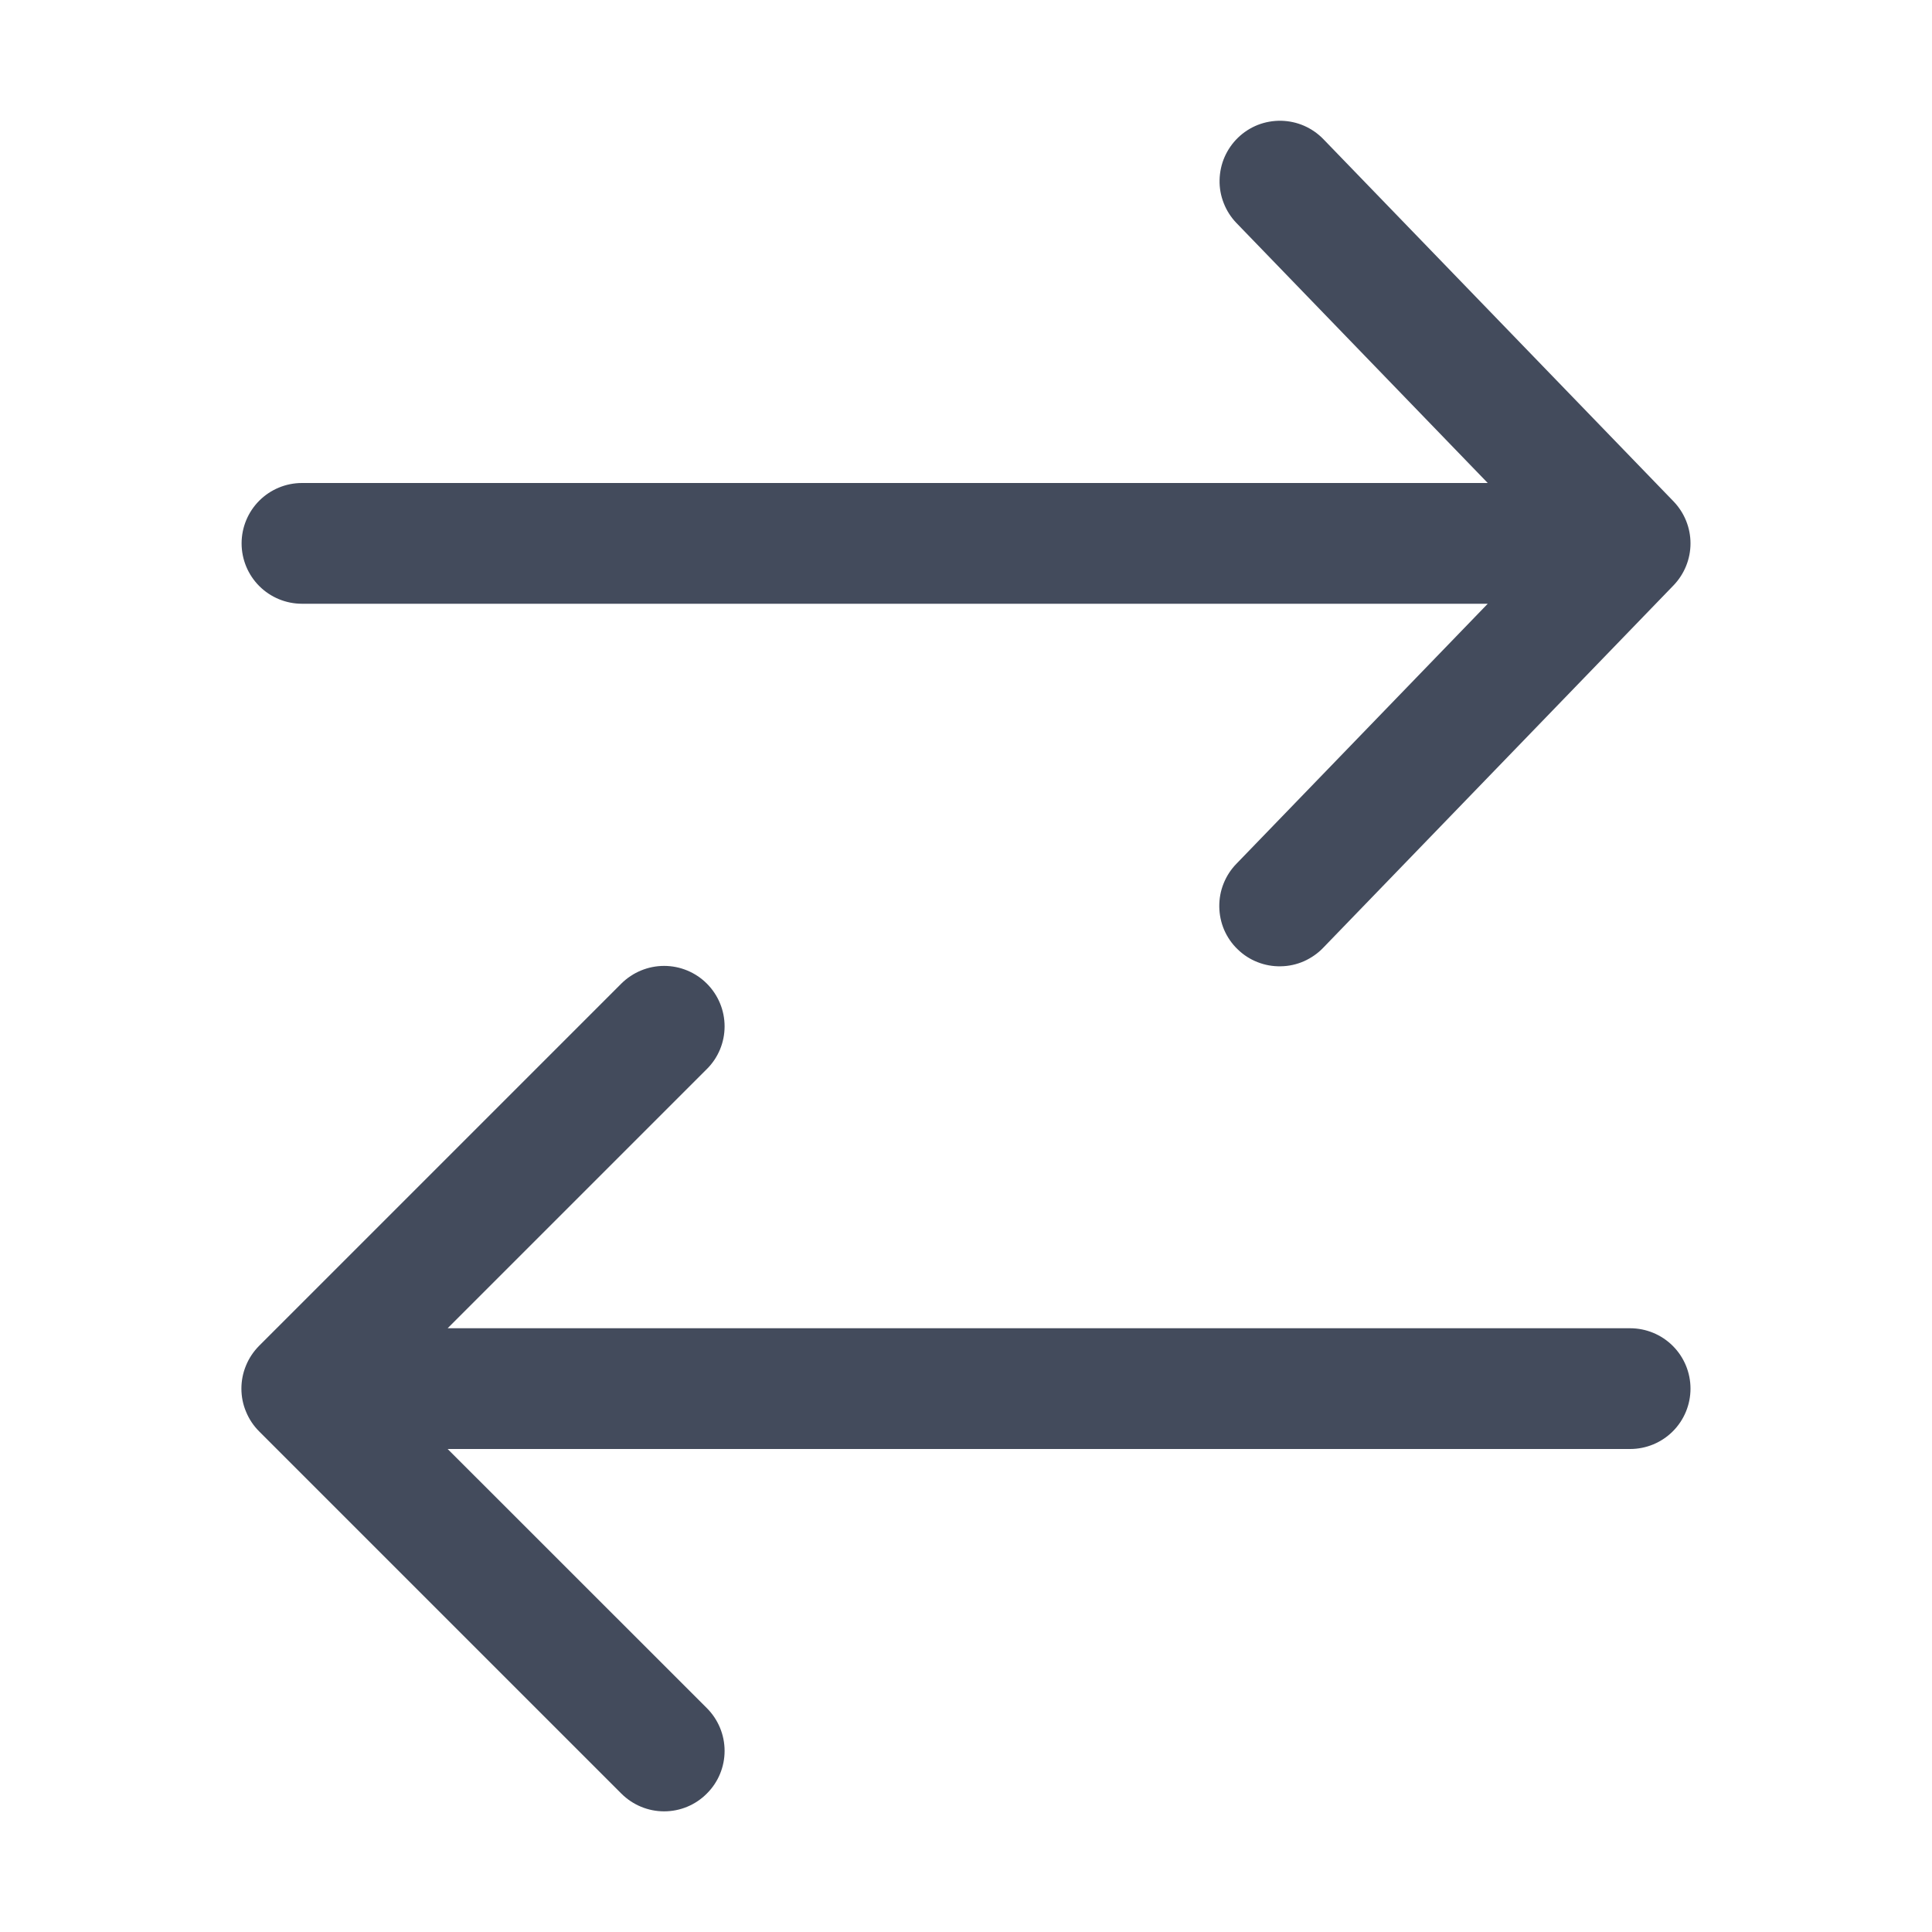 <svg width="20" height="20" viewBox="0 0 20 20" fill="none" xmlns="http://www.w3.org/2000/svg">
<g id="fluent:arrow-sort-16-regular">
<path id="Vector" d="M2.682 13.932C2.624 13.991 2.578 14.059 2.547 14.135C2.515 14.211 2.499 14.293 2.499 14.375C2.499 14.457 2.515 14.539 2.547 14.614C2.578 14.69 2.624 14.759 2.682 14.817L6.432 18.567C6.55 18.685 6.709 18.751 6.875 18.751C7.041 18.751 7.2 18.685 7.317 18.567C7.435 18.45 7.501 18.291 7.501 18.125C7.501 17.959 7.435 17.8 7.317 17.682L4.634 15L16.875 15C17.041 15 17.2 14.934 17.317 14.817C17.434 14.7 17.5 14.541 17.5 14.375C17.5 14.209 17.434 14.05 17.317 13.933C17.2 13.816 17.041 13.75 16.875 13.75L4.634 13.75L7.317 11.067C7.435 10.95 7.501 10.791 7.501 10.625C7.501 10.459 7.435 10.3 7.317 10.182C7.2 10.065 7.041 9.999 6.875 9.999C6.709 9.999 6.55 10.065 6.432 10.182L2.682 13.932ZM17.325 6.059C17.437 5.942 17.5 5.787 17.5 5.625C17.5 5.463 17.437 5.308 17.325 5.191L13.7 1.441C13.643 1.382 13.575 1.335 13.5 1.302C13.424 1.269 13.344 1.252 13.261 1.25C13.179 1.249 13.098 1.263 13.021 1.293C12.945 1.323 12.875 1.368 12.816 1.425C12.757 1.482 12.71 1.55 12.677 1.625C12.644 1.7 12.627 1.781 12.625 1.863C12.623 1.946 12.638 2.027 12.668 2.103C12.698 2.18 12.743 2.25 12.8 2.309L15.401 5L3.126 5C2.96 5 2.801 5.066 2.684 5.183C2.567 5.3 2.501 5.459 2.501 5.625C2.501 5.791 2.567 5.95 2.684 6.067C2.801 6.184 2.96 6.25 3.126 6.25L15.401 6.25L12.801 8.94C12.743 8.999 12.698 9.068 12.667 9.145C12.636 9.221 12.621 9.303 12.622 9.386C12.623 9.468 12.64 9.55 12.672 9.625C12.705 9.701 12.752 9.77 12.812 9.827C12.871 9.885 12.941 9.93 13.018 9.96C13.094 9.99 13.176 10.005 13.259 10.003C13.341 10.002 13.422 9.984 13.498 9.951C13.573 9.917 13.642 9.87 13.699 9.81L17.325 6.059Z" fill="#434B5C"/>
</g>
</svg>
